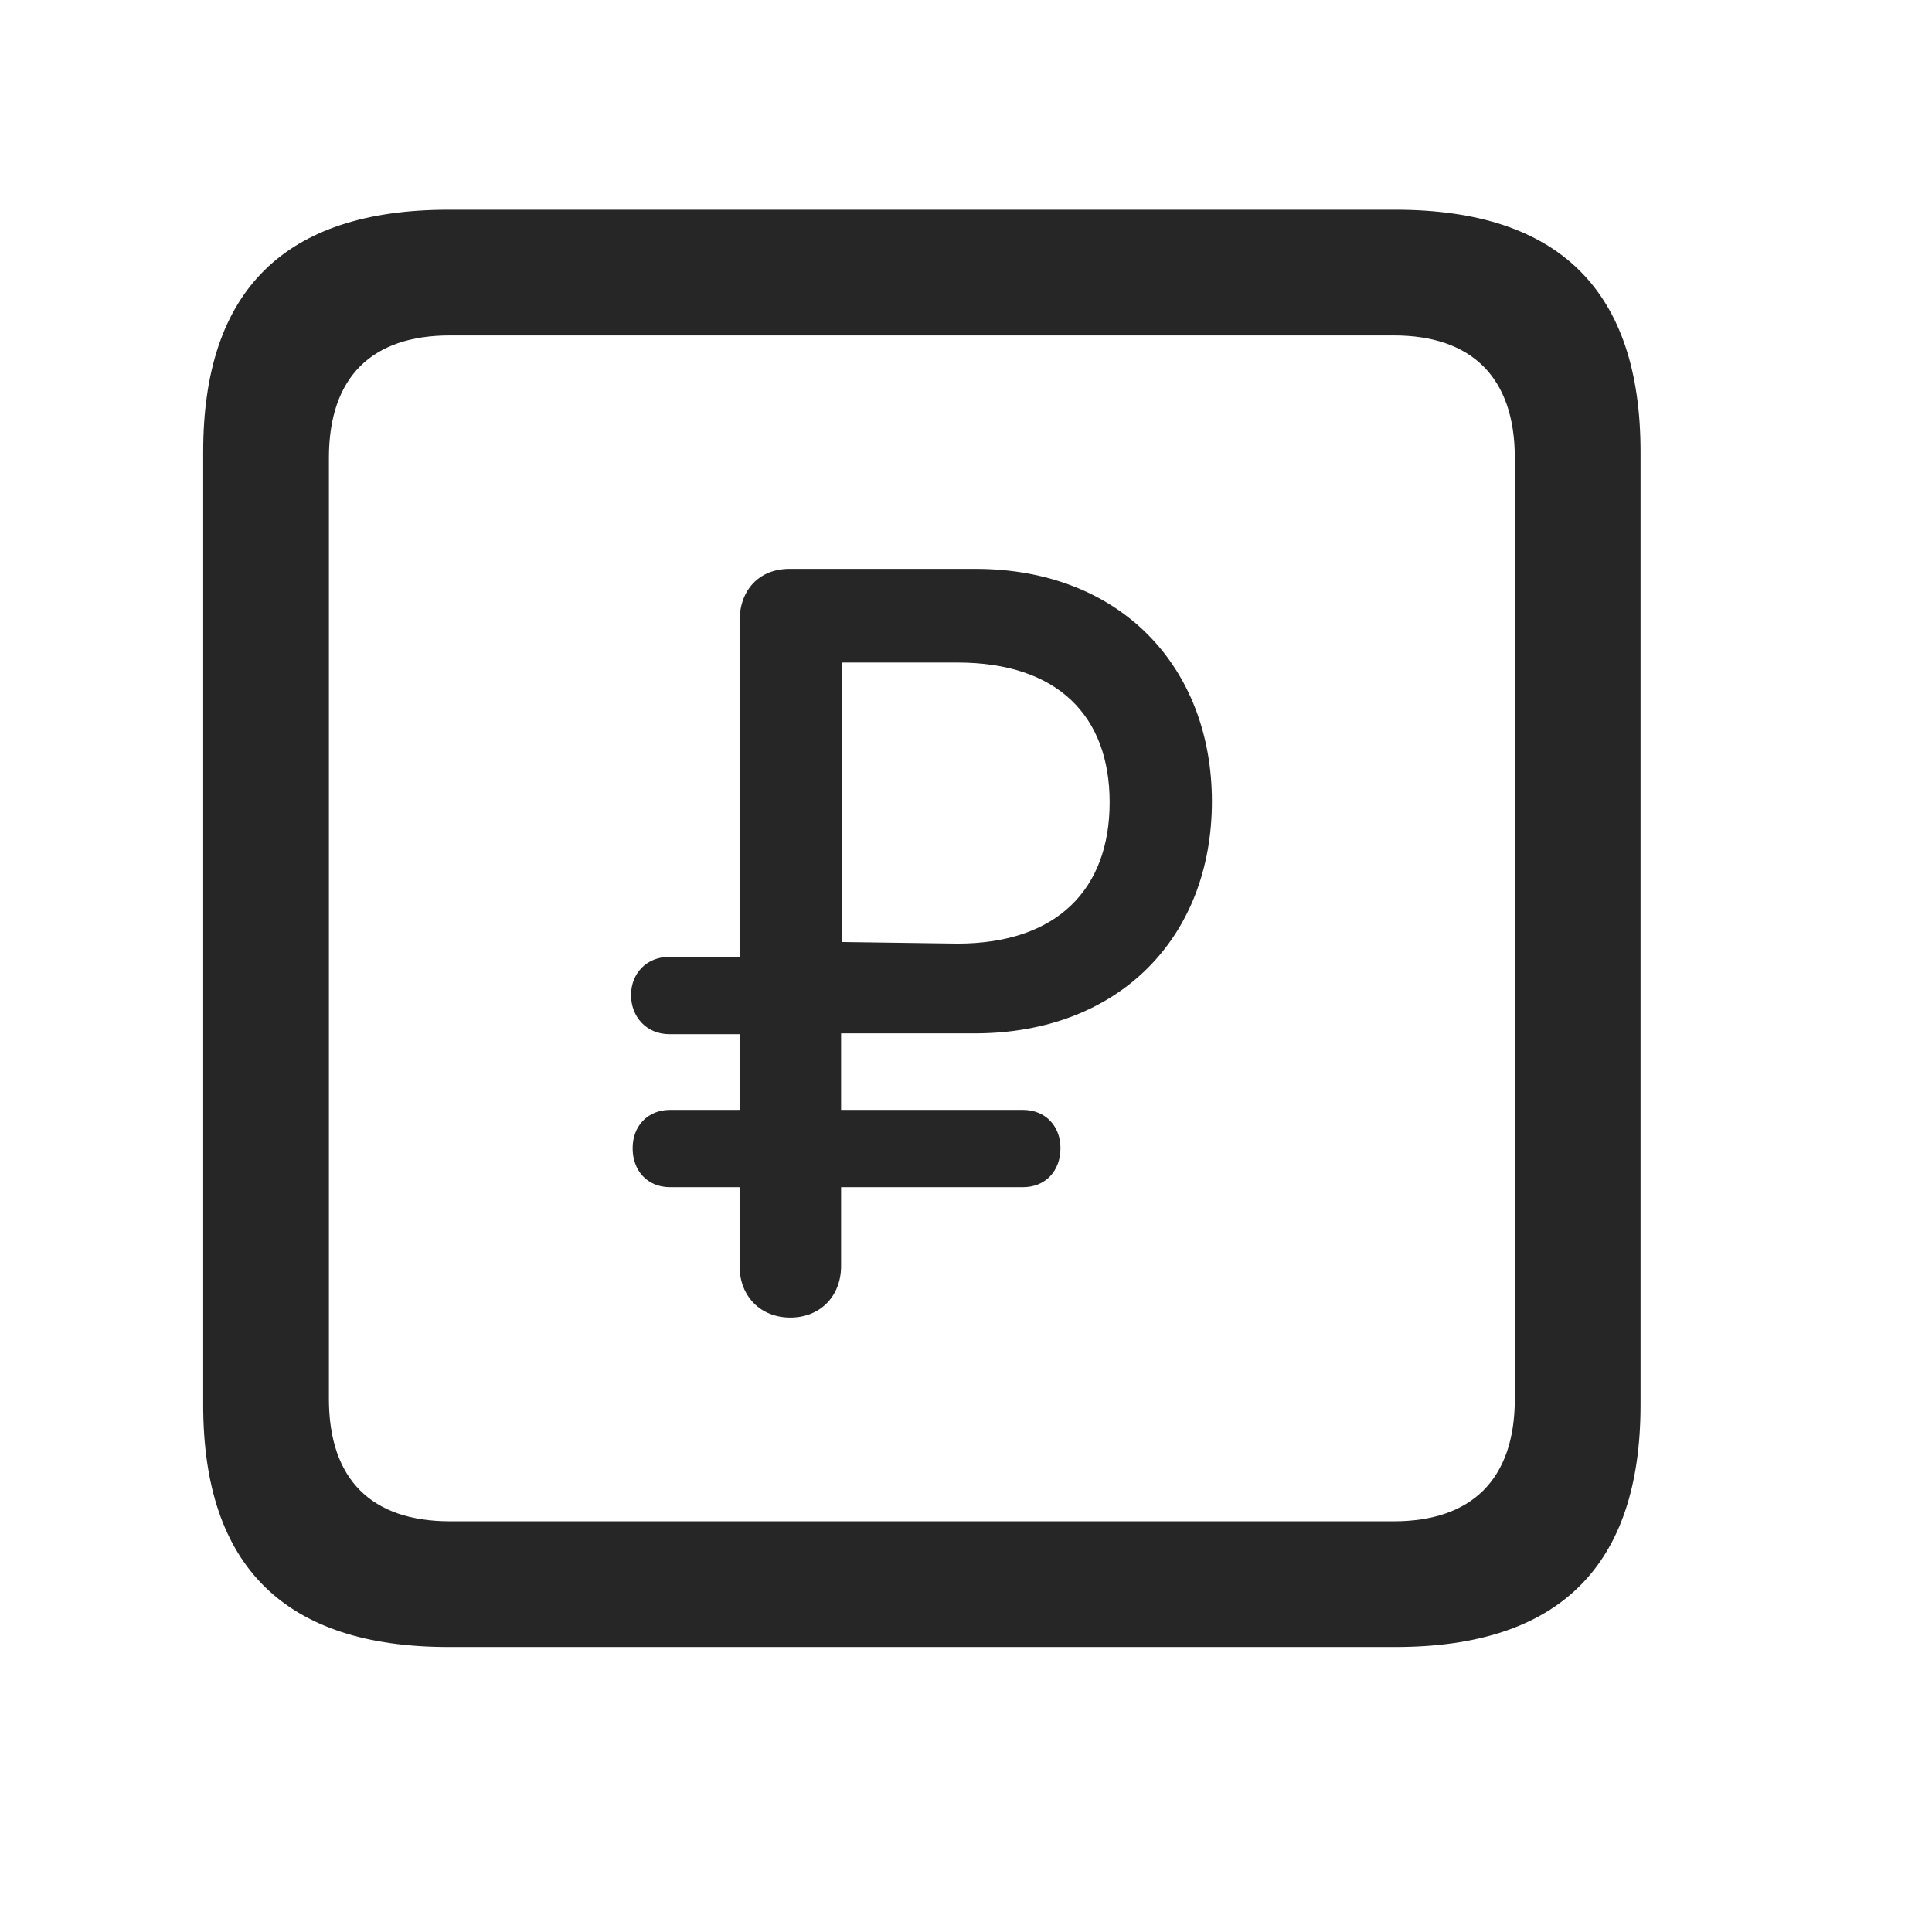<svg width="29" height="29" viewBox="0 0 29 29" fill="currentColor" xmlns="http://www.w3.org/2000/svg">
<g clip-path="url(#clip0_2207_37765)">
<path d="M6.73 24.722H20.945C23.406 24.722 24.625 23.503 24.625 21.089V6.781C24.625 4.367 23.406 3.148 20.945 3.148H6.73C4.281 3.148 3.05 4.355 3.05 6.781V21.089C3.05 23.515 4.281 24.722 6.73 24.722ZM6.754 22.835C5.582 22.835 4.937 22.214 4.937 20.996V6.875C4.937 5.656 5.582 5.035 6.754 5.035H20.922C22.082 5.035 22.738 5.656 22.738 6.875V20.996C22.738 22.214 22.082 22.835 20.922 22.835H6.754Z" fill="currentColor" fill-opacity="0.85"/>
<path d="M11.863 19.777C12.308 19.777 12.625 19.46 12.625 19.003V17.82H15.355C15.695 17.82 15.918 17.574 15.918 17.234C15.918 16.906 15.695 16.66 15.355 16.66H12.625V15.511H14.629C16.808 15.511 18.191 14.058 18.191 12.031C18.191 10.015 16.82 8.539 14.64 8.539H11.851C11.394 8.539 11.101 8.855 11.101 9.324V14.363H10.046C9.707 14.363 9.472 14.609 9.472 14.937C9.472 15.265 9.707 15.523 10.046 15.523H11.101V16.66H10.058C9.718 16.66 9.496 16.906 9.496 17.234C9.496 17.574 9.718 17.82 10.058 17.82H11.101V19.003C11.101 19.46 11.418 19.777 11.863 19.777ZM12.636 14.14V9.945H14.371C15.882 9.945 16.656 10.753 16.656 12.043C16.656 13.343 15.871 14.164 14.371 14.164L12.636 14.14Z" fill="currentColor" fill-opacity="0.85"/>
</g>
<defs>
<clipPath id="clip0_2207_37765">
<rect width="21.574" height="21.598" fill="currentColor" transform="translate(3.05 3.125)"/>
</clipPath>
</defs>
</svg>
